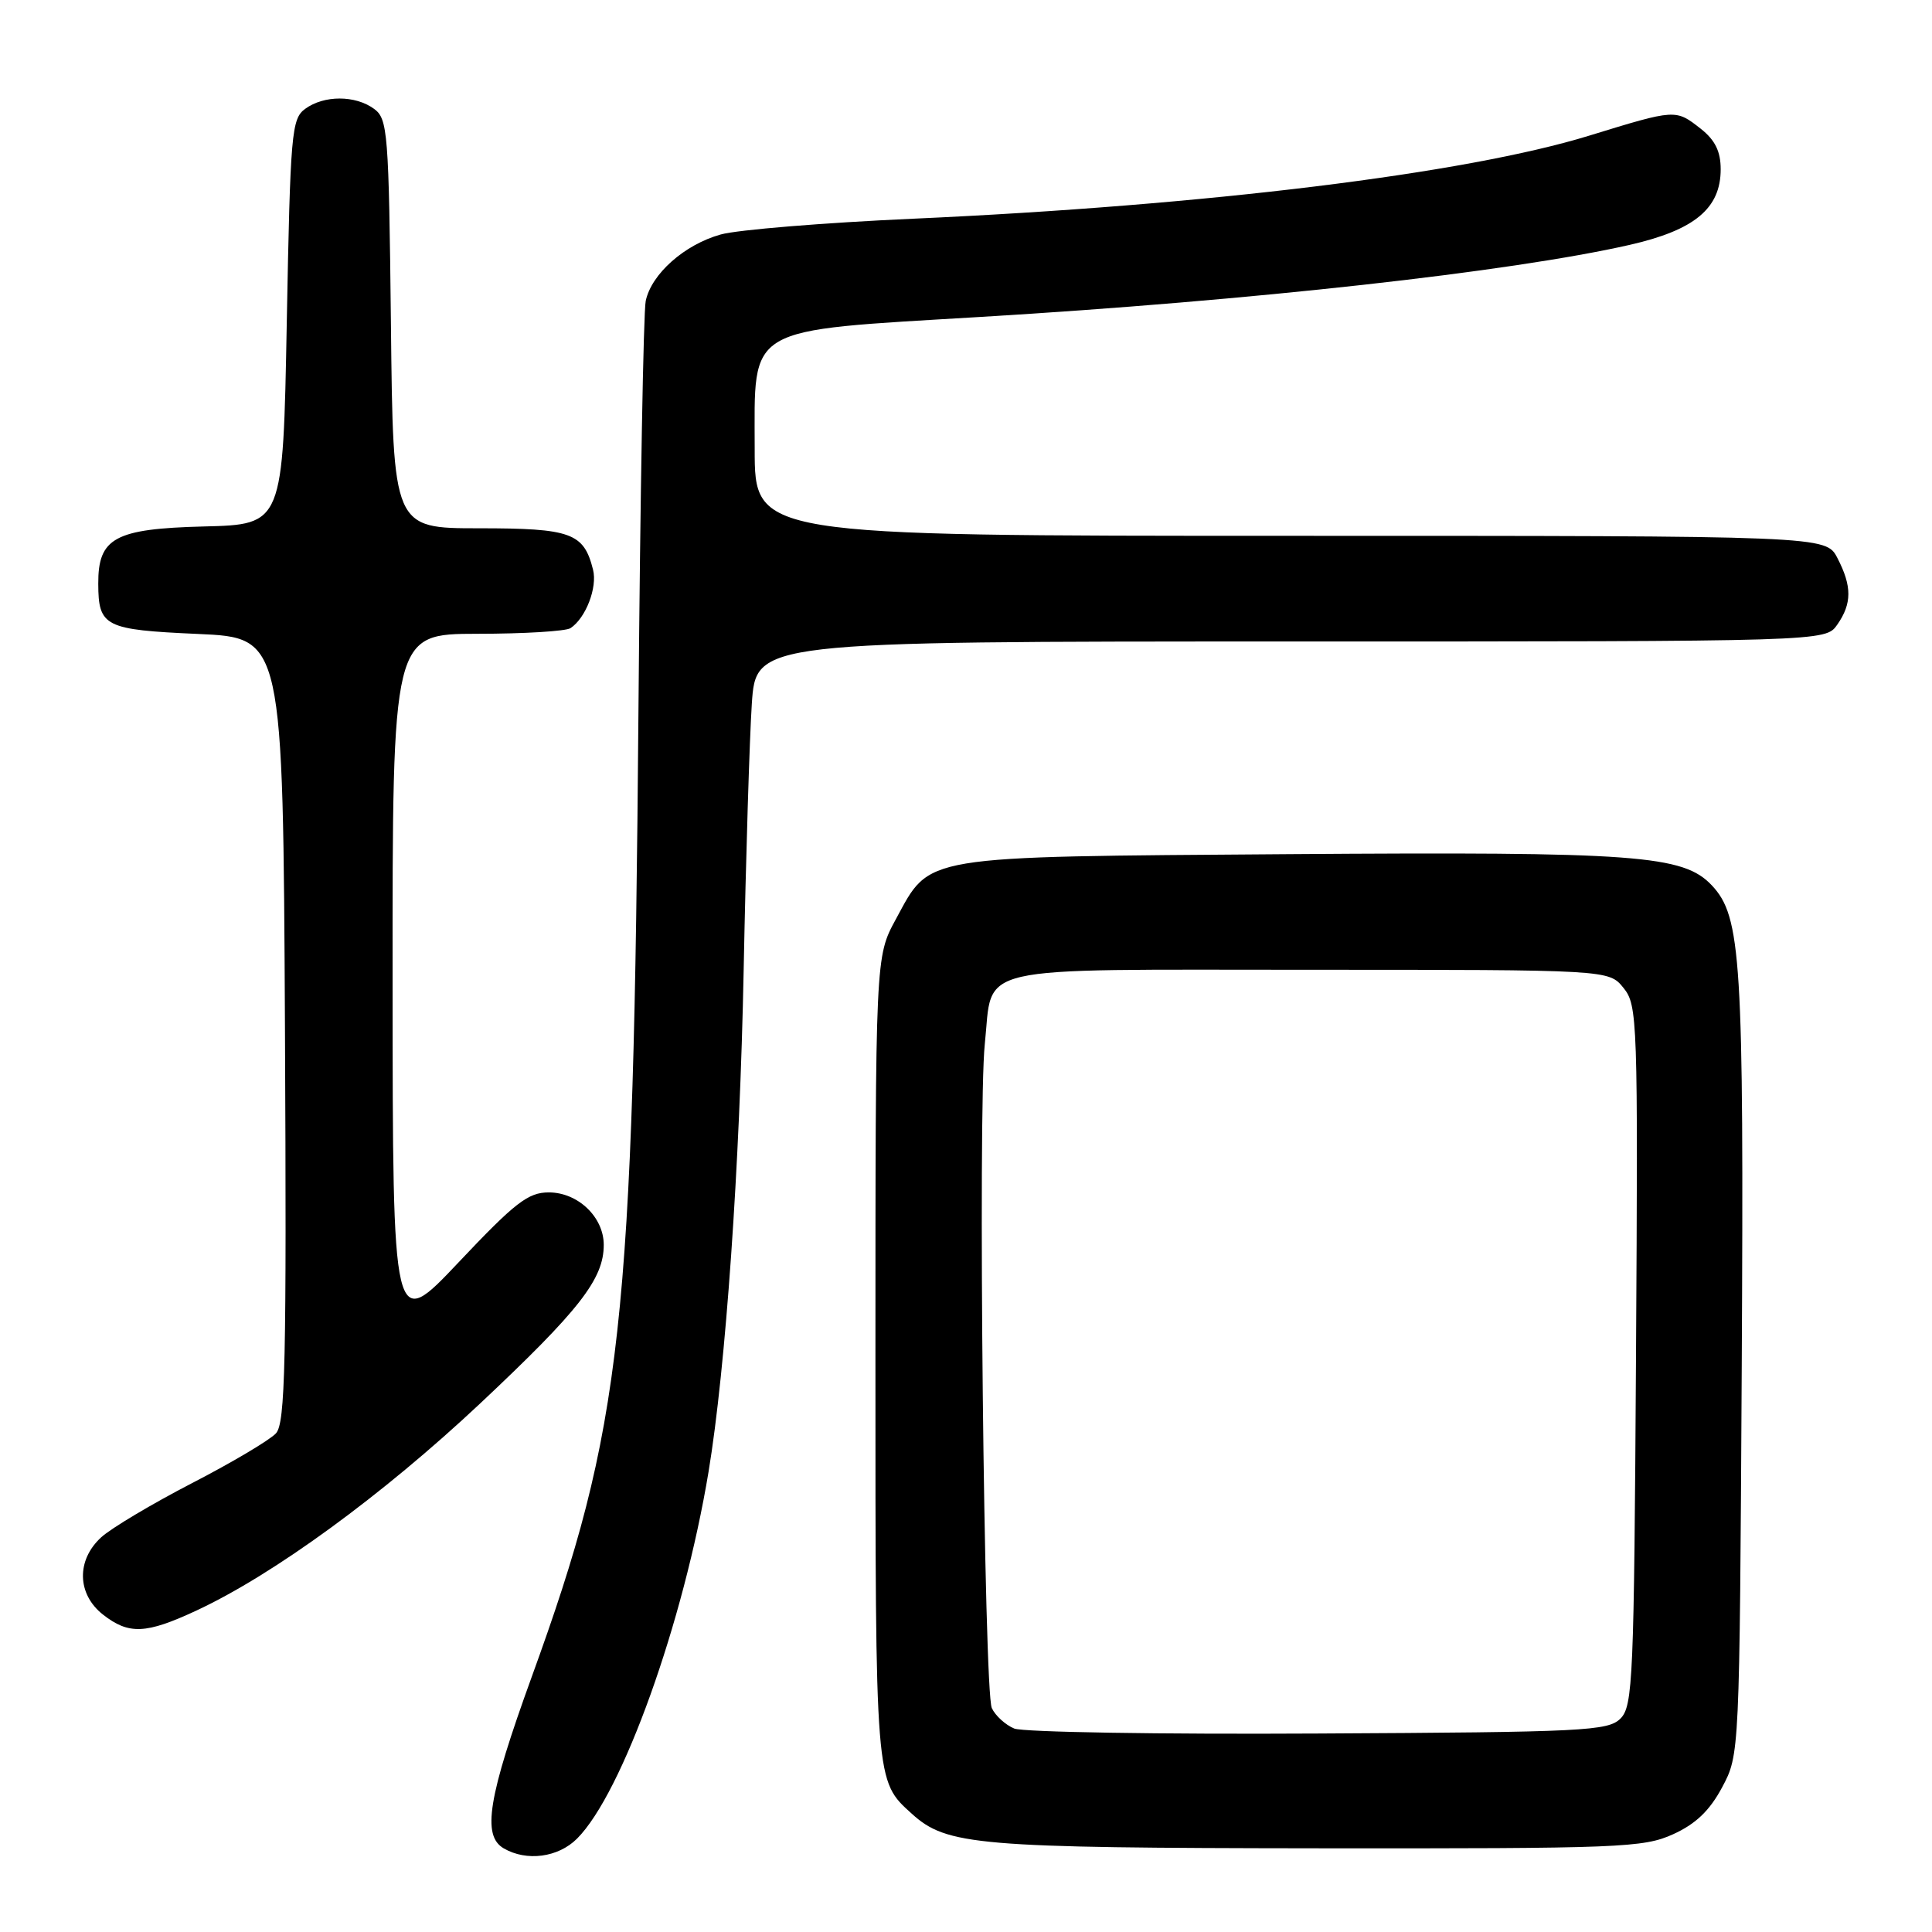 <?xml version="1.0" encoding="UTF-8" standalone="no"?>
<!DOCTYPE svg PUBLIC "-//W3C//DTD SVG 1.1//EN" "http://www.w3.org/Graphics/SVG/1.1/DTD/svg11.dtd" >
<svg xmlns="http://www.w3.org/2000/svg" xmlns:xlink="http://www.w3.org/1999/xlink" version="1.1" viewBox="0 0 256 256">
 <g >
 <path fill="currentColor"
d=" M 76.46 243.63 C 82.47 237.62 90.57 215.02 93.89 195.00 C 96.16 181.27 98.04 154.43 98.54 128.50 C 98.83 113.65 99.32 97.79 99.62 93.25 C 100.18 85.00 100.18 85.00 171.03 85.00 C 241.89 85.00 241.89 85.00 243.44 82.78 C 245.40 79.98 245.41 77.69 243.47 73.95 C 241.95 71.00 241.95 71.00 170.97 71.00 C 100.00 71.00 100.00 71.00 100.00 59.50 C 100.00 42.98 98.44 43.89 130.00 41.99 C 165.94 39.83 200.22 36.02 215.93 32.45 C 224.54 30.49 228.00 27.62 228.00 22.43 C 228.00 20.07 227.26 18.56 225.37 17.07 C 222.02 14.44 222.08 14.44 210.59 17.97 C 194.23 23.01 159.85 27.23 121.00 28.98 C 109.17 29.51 97.70 30.45 95.50 31.07 C 90.69 32.41 86.30 36.31 85.56 39.89 C 85.26 41.33 84.83 65.67 84.60 94.00 C 83.95 175.79 82.48 189.08 70.45 222.21 C 64.67 238.15 63.84 243.23 66.75 244.92 C 69.78 246.68 73.96 246.13 76.46 243.63 Z  M 221.69 243.05 C 224.69 241.69 226.54 239.92 228.19 236.83 C 230.50 232.50 230.50 232.50 230.79 181.03 C 231.08 127.10 230.73 121.47 226.83 117.32 C 223.05 113.30 216.90 112.85 170.77 113.18 C 121.55 113.54 123.36 113.24 118.70 121.81 C 116.00 126.77 116.00 126.77 116.00 179.93 C 116.00 236.50 115.96 235.93 120.82 240.33 C 125.45 244.53 129.42 244.86 174.50 244.91 C 214.69 244.95 217.77 244.83 221.69 243.05 Z  M 26.00 213.42 C 36.24 208.66 50.70 198.10 63.63 185.96 C 76.80 173.58 80.00 169.48 80.00 164.95 C 80.00 161.27 76.58 158.00 72.72 158.00 C 69.98 158.00 68.26 159.33 60.78 167.25 C 52.04 176.50 52.04 176.50 52.02 130.25 C 52.00 84.00 52.00 84.00 63.25 83.98 C 69.44 83.98 75.00 83.64 75.60 83.23 C 77.62 81.89 79.18 77.84 78.58 75.48 C 77.36 70.61 75.68 70.00 63.47 70.00 C 52.09 70.00 52.09 70.00 51.80 42.92 C 51.52 17.45 51.38 15.75 49.56 14.42 C 47.07 12.60 42.93 12.60 40.44 14.42 C 38.63 15.74 38.47 17.58 38.00 42.67 C 37.50 69.50 37.50 69.50 27.00 69.76 C 15.21 70.06 12.99 71.27 13.02 77.36 C 13.04 83.04 13.87 83.45 26.21 84.00 C 37.50 84.50 37.50 84.50 37.76 136.41 C 37.98 180.58 37.80 188.56 36.57 189.92 C 35.77 190.80 30.78 193.77 25.47 196.51 C 20.16 199.26 14.73 202.49 13.41 203.70 C 10.10 206.73 10.20 211.22 13.63 213.93 C 17.06 216.62 19.32 216.53 26.00 213.42 Z  M 134.39 229.04 C 133.23 228.56 131.89 227.34 131.42 226.33 C 130.39 224.11 129.57 147.03 130.49 138.35 C 131.62 127.68 128.02 128.50 173.51 128.50 C 213.18 128.50 213.18 128.50 215.12 130.90 C 216.98 133.20 217.05 135.03 216.78 179.61 C 216.52 222.52 216.37 226.06 214.72 227.72 C 213.07 229.36 209.90 229.52 174.72 229.70 C 153.70 229.82 135.55 229.52 134.39 229.04 Z "/>
</g>
</svg>
